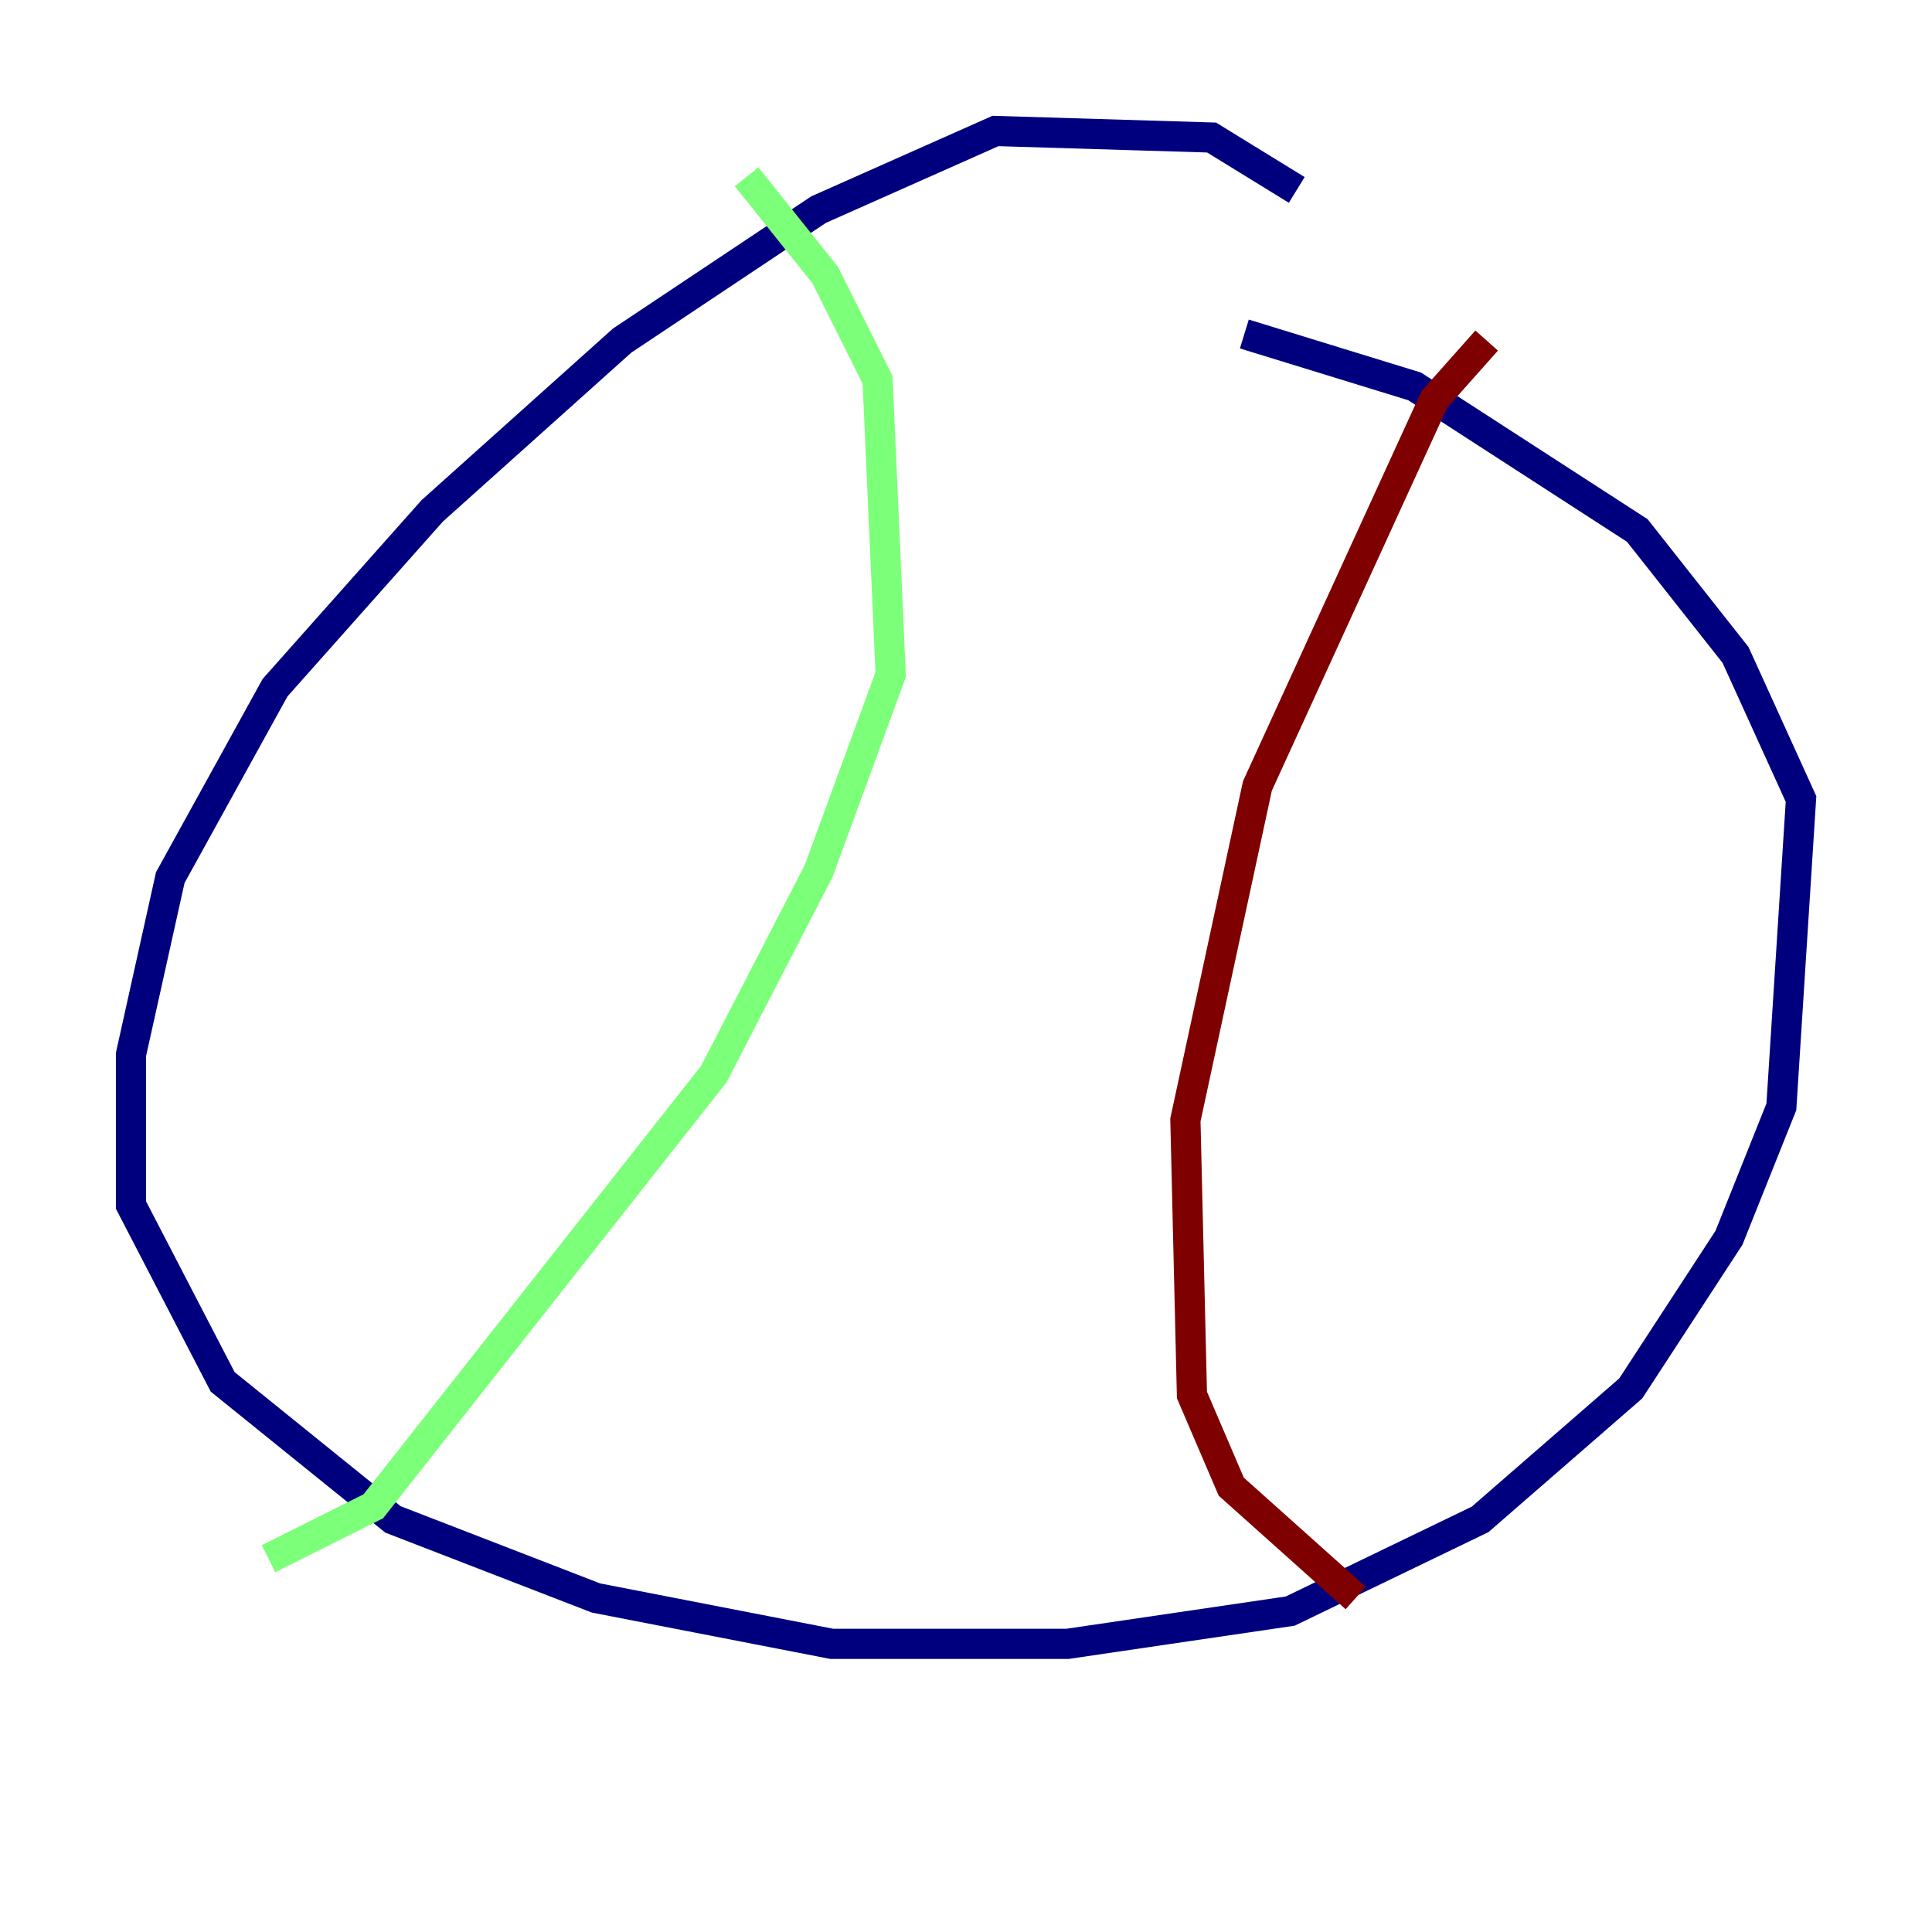 <?xml version="1.0" encoding="utf-8" ?>
<svg baseProfile="tiny" height="128" version="1.2" viewBox="0,0,128,128" width="128" xmlns="http://www.w3.org/2000/svg" xmlns:ev="http://www.w3.org/2001/xml-events" xmlns:xlink="http://www.w3.org/1999/xlink"><defs /><polyline fill="none" points="85.912,12.583 80.271,9.112 65.953,8.678 54.237,13.885 41.22,22.563 28.637,33.844 18.224,45.559 11.281,58.142 8.678,69.858 8.678,79.837 14.752,91.552 26.034,100.664 39.485,105.871 55.105,108.909 70.725,108.909 85.478,106.739 98.061,100.664 108.041,91.986 114.549,82.007 118.02,73.329 119.322,52.936 114.983,43.39 108.475,35.146 93.722,25.6 82.441,22.129" stroke="#00007f" stroke-width="2" /><polyline fill="none" points="49.464,11.715 54.671,18.224 58.142,25.166 59.01,44.691 54.237,57.709 47.295,71.159 24.732,99.797 17.79,103.268" stroke="#7cff79" stroke-width="2" /><polyline fill="none" points="98.495,22.563 95.024,26.468 83.308,52.068 78.536,74.197 78.969,92.42 81.573,98.495 89.817,105.871" stroke="#7f0000" stroke-width="2" /></svg>